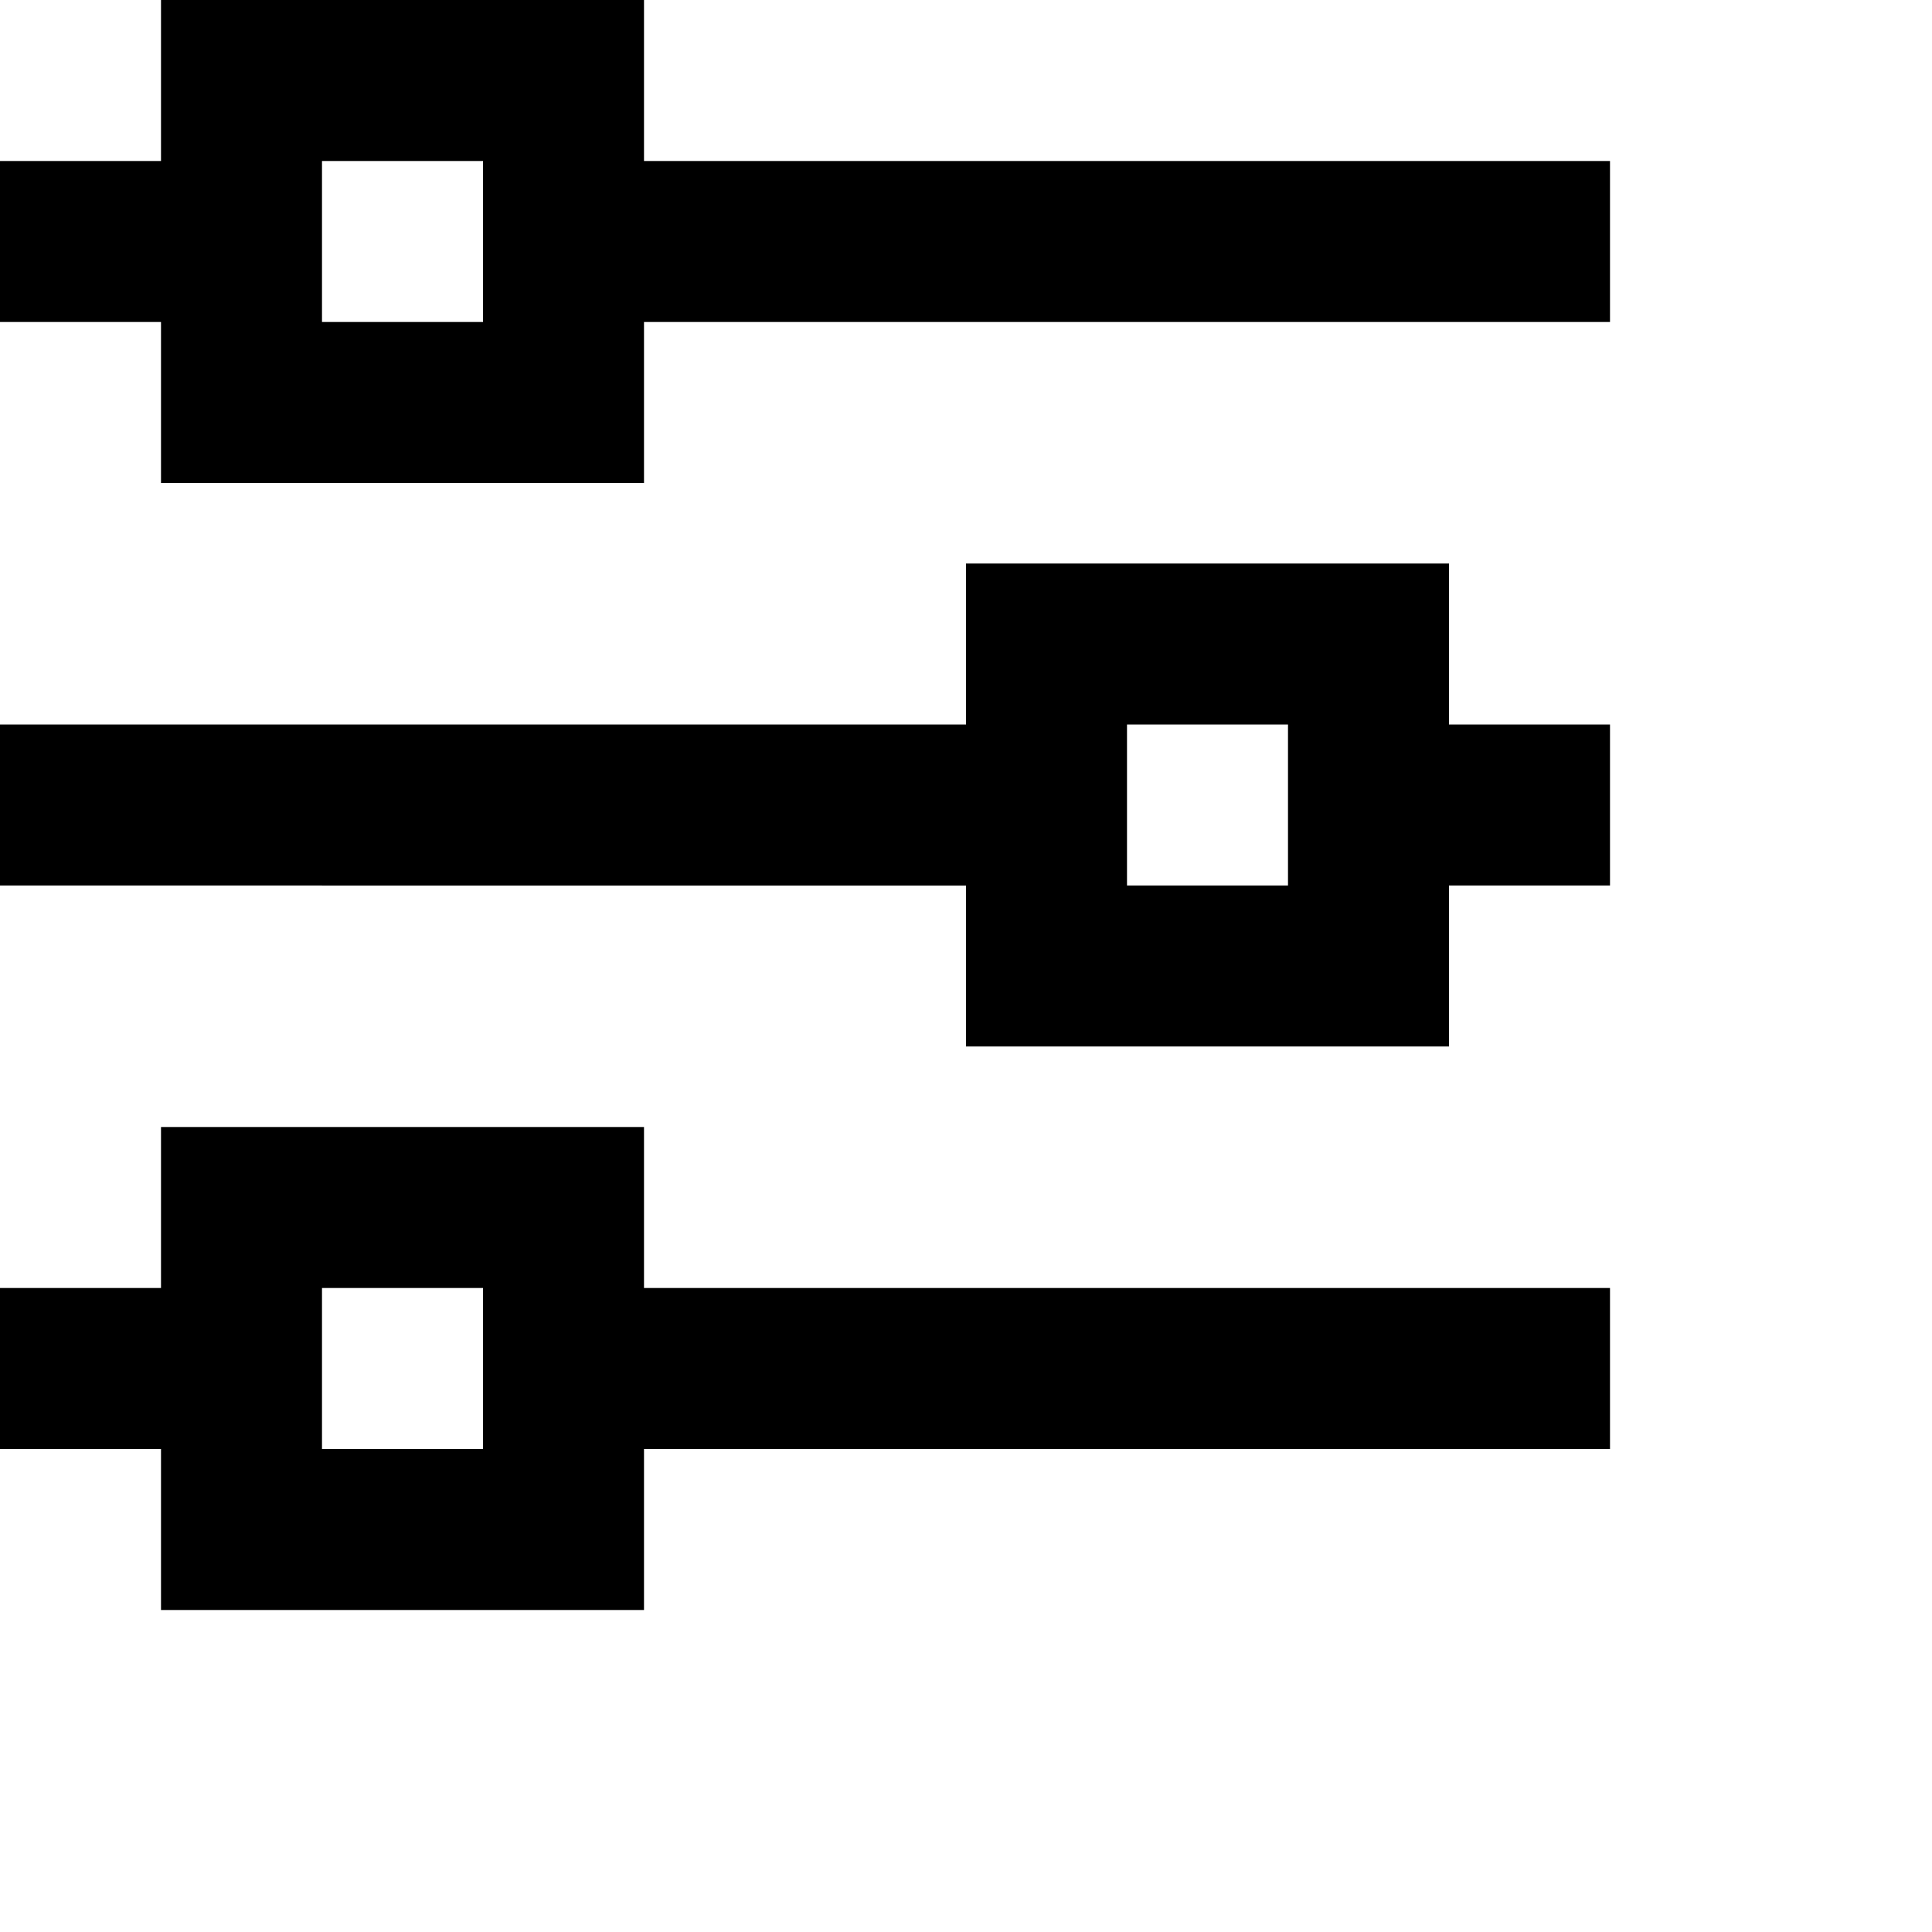 <svg viewBox="0 0 24 24" fill="none" xmlns="http://www.w3.org/2000/svg" fit="" height="100%" width="100%"
    preserveAspectRatio="xMidYMid meet" focusable="false">
    <path fill-rule="evenodd" clip-rule="evenodd"
        d="M2 2V0h6v2h12v2H8v2H2V4H0V2h2Zm2 0h2v2H4V2ZM2 16H0v2h2v2h6v-2h12v-2H8v-2H2v2Zm2 0h2v2H4v-2ZM12 13v-2H0V9h12V7h6v2h2v2h-2v2h-6Zm4-4h-2v2h2V9Z"
        fill="currentColor"></path>
</svg>
